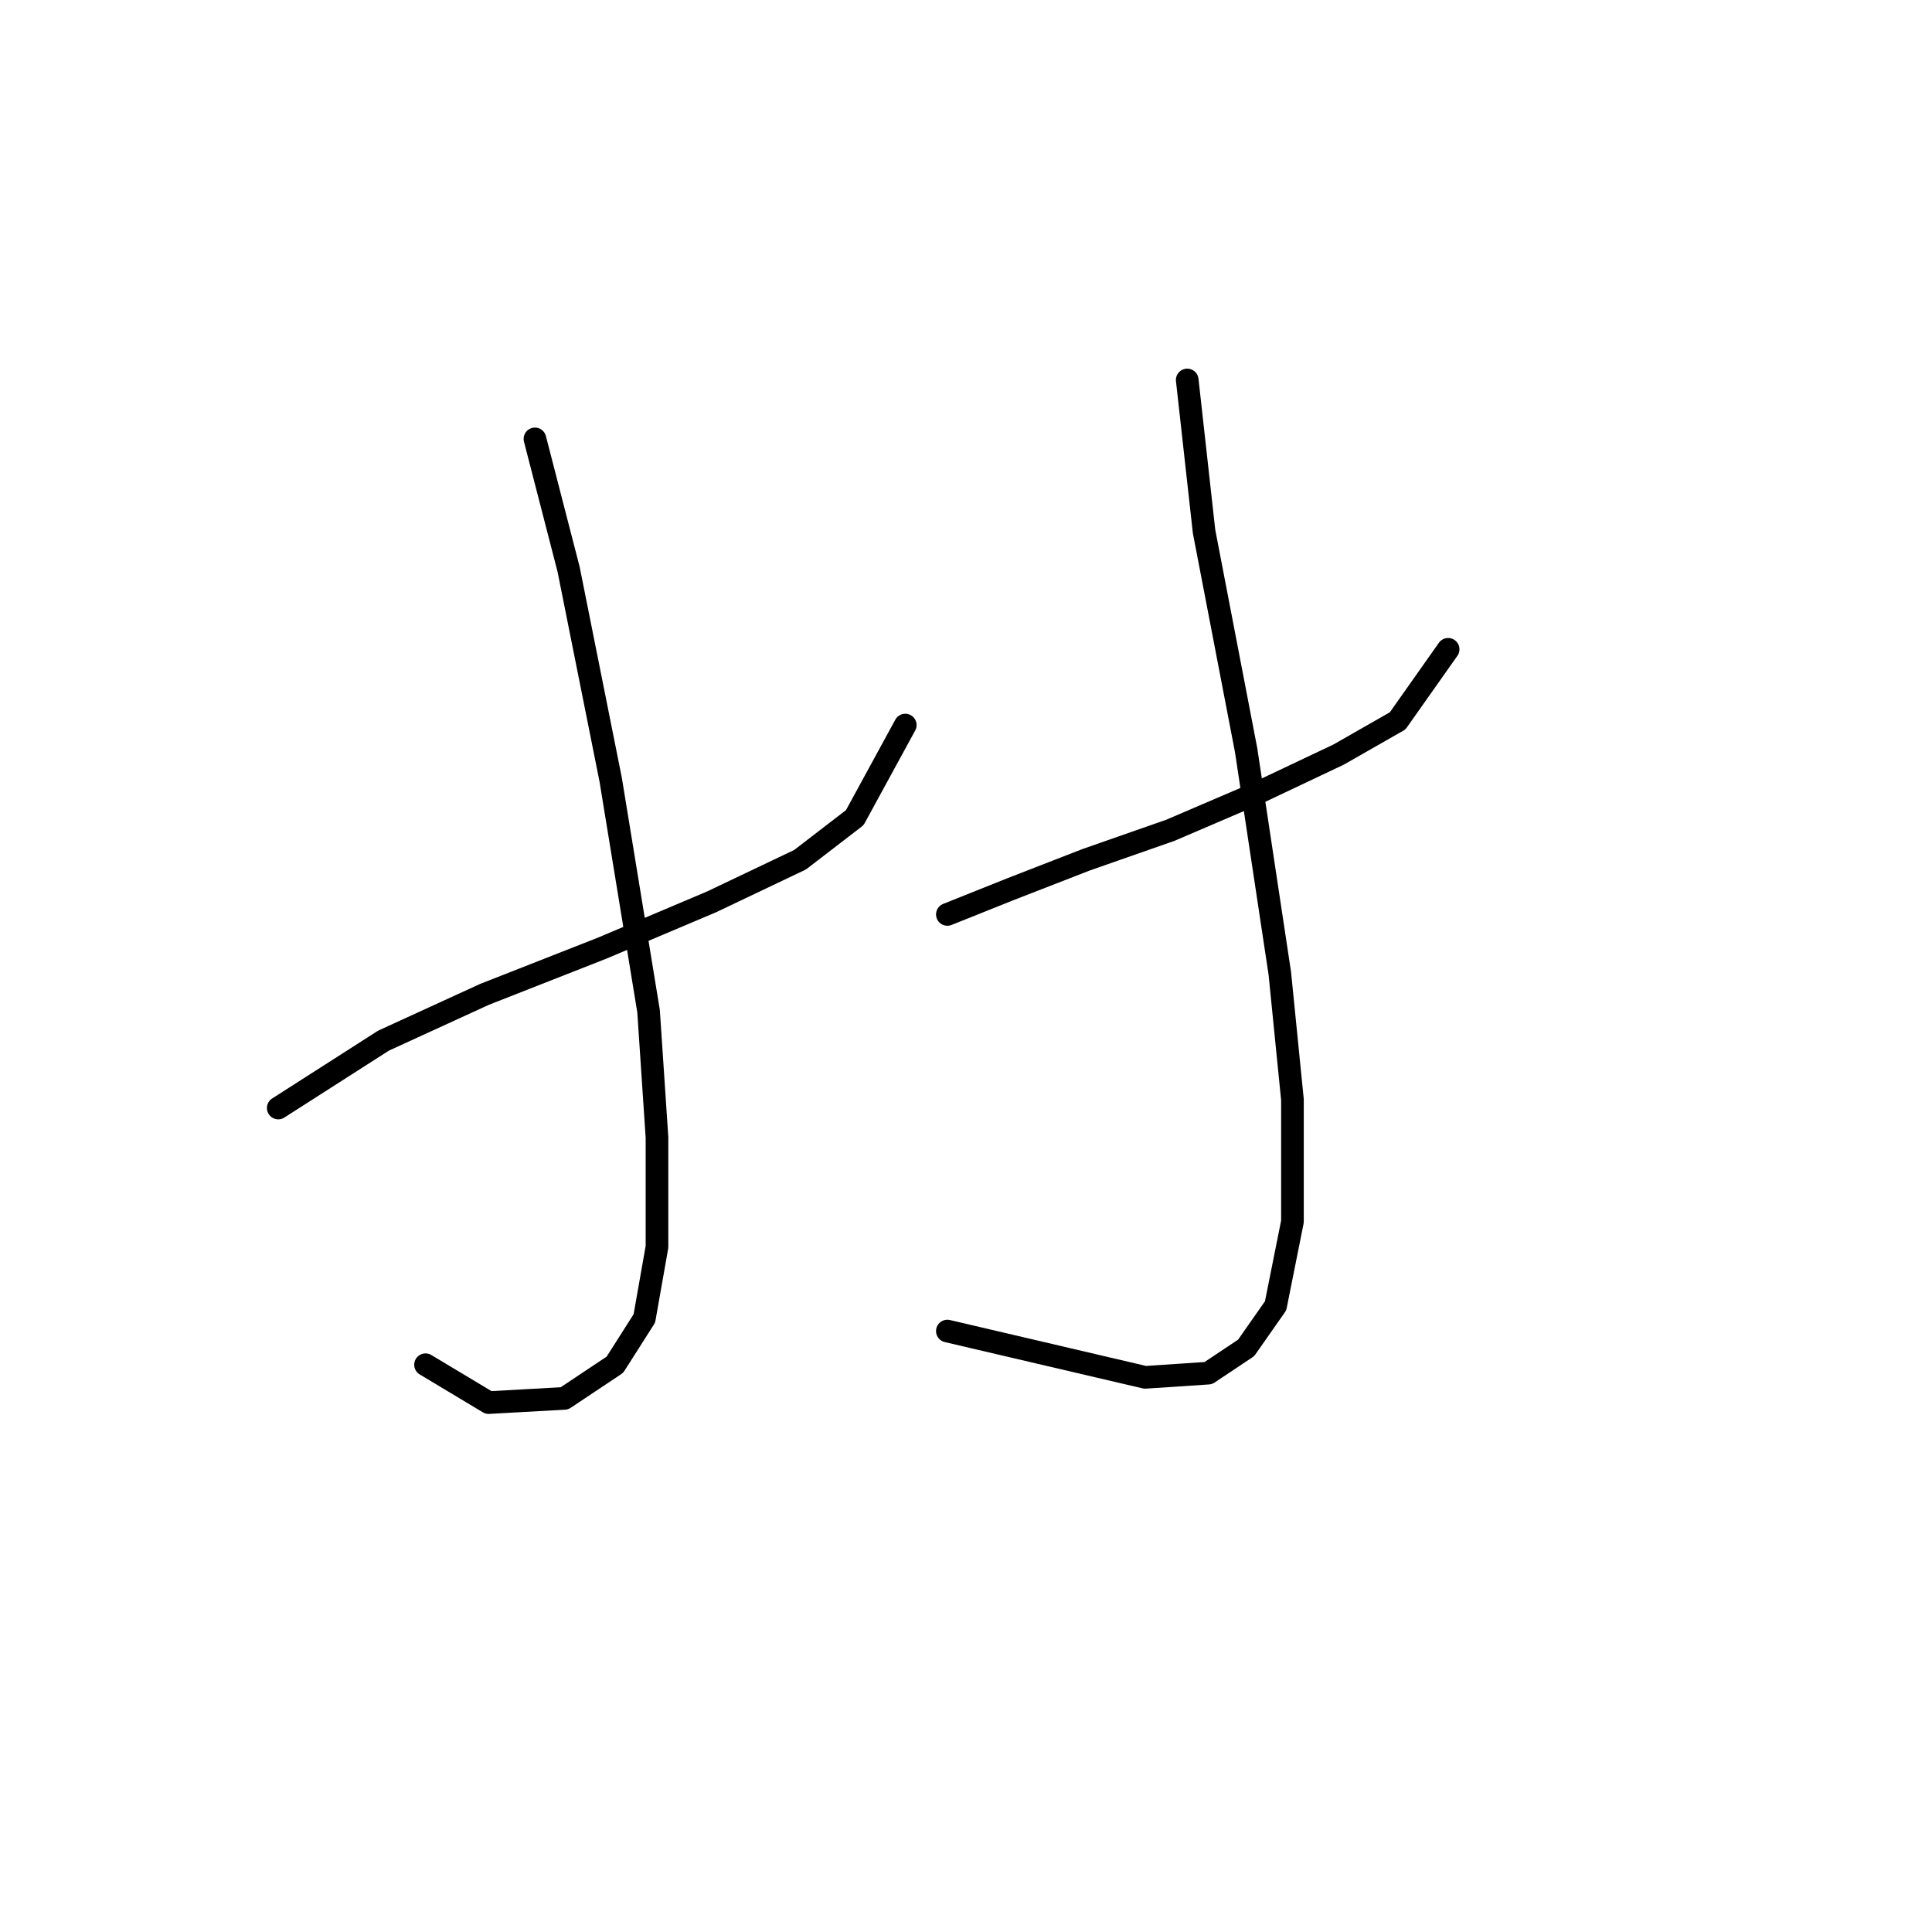 <?xml version="1.0" standalone="no"?>
    <svg width="256" height="256" xmlns="http://www.w3.org/2000/svg" version="1.1">
    <polyline stroke="black" stroke-width="3" stroke-linecap="round" fill="transparent" stroke-linejoin="round" points="36.868 146.818 50.808 137.896 64.191 131.762 79.805 125.628 94.303 119.494 106.013 113.918 113.262 108.342 119.953 96.074 119.953 96.074 " />
        <polyline stroke="black" stroke-width="3" stroke-linecap="round" fill="transparent" stroke-linejoin="round" points="70.883 58.156 75.344 75.442 80.92 103.323 85.939 133.992 87.054 150.721 87.054 165.219 85.381 174.699 81.478 180.833 74.786 185.294 64.749 185.851 56.385 180.833 56.385 180.833 " />
        <polyline stroke="black" stroke-width="3" stroke-linecap="round" fill="transparent" stroke-linejoin="round" points="125.53 121.167 133.894 117.821 143.931 113.918 155.083 110.015 166.794 104.996 177.388 99.978 185.195 95.517 191.886 86.037 191.886 86.037 " />
        <polyline stroke="black" stroke-width="3" stroke-linecap="round" fill="transparent" stroke-linejoin="round" points="157.314 50.349 159.544 70.424 165.121 99.42 169.582 128.974 171.255 145.702 171.255 161.873 169.024 173.026 165.121 178.602 160.102 181.948 151.738 182.505 125.53 176.372 125.53 176.372 " />
        </svg>